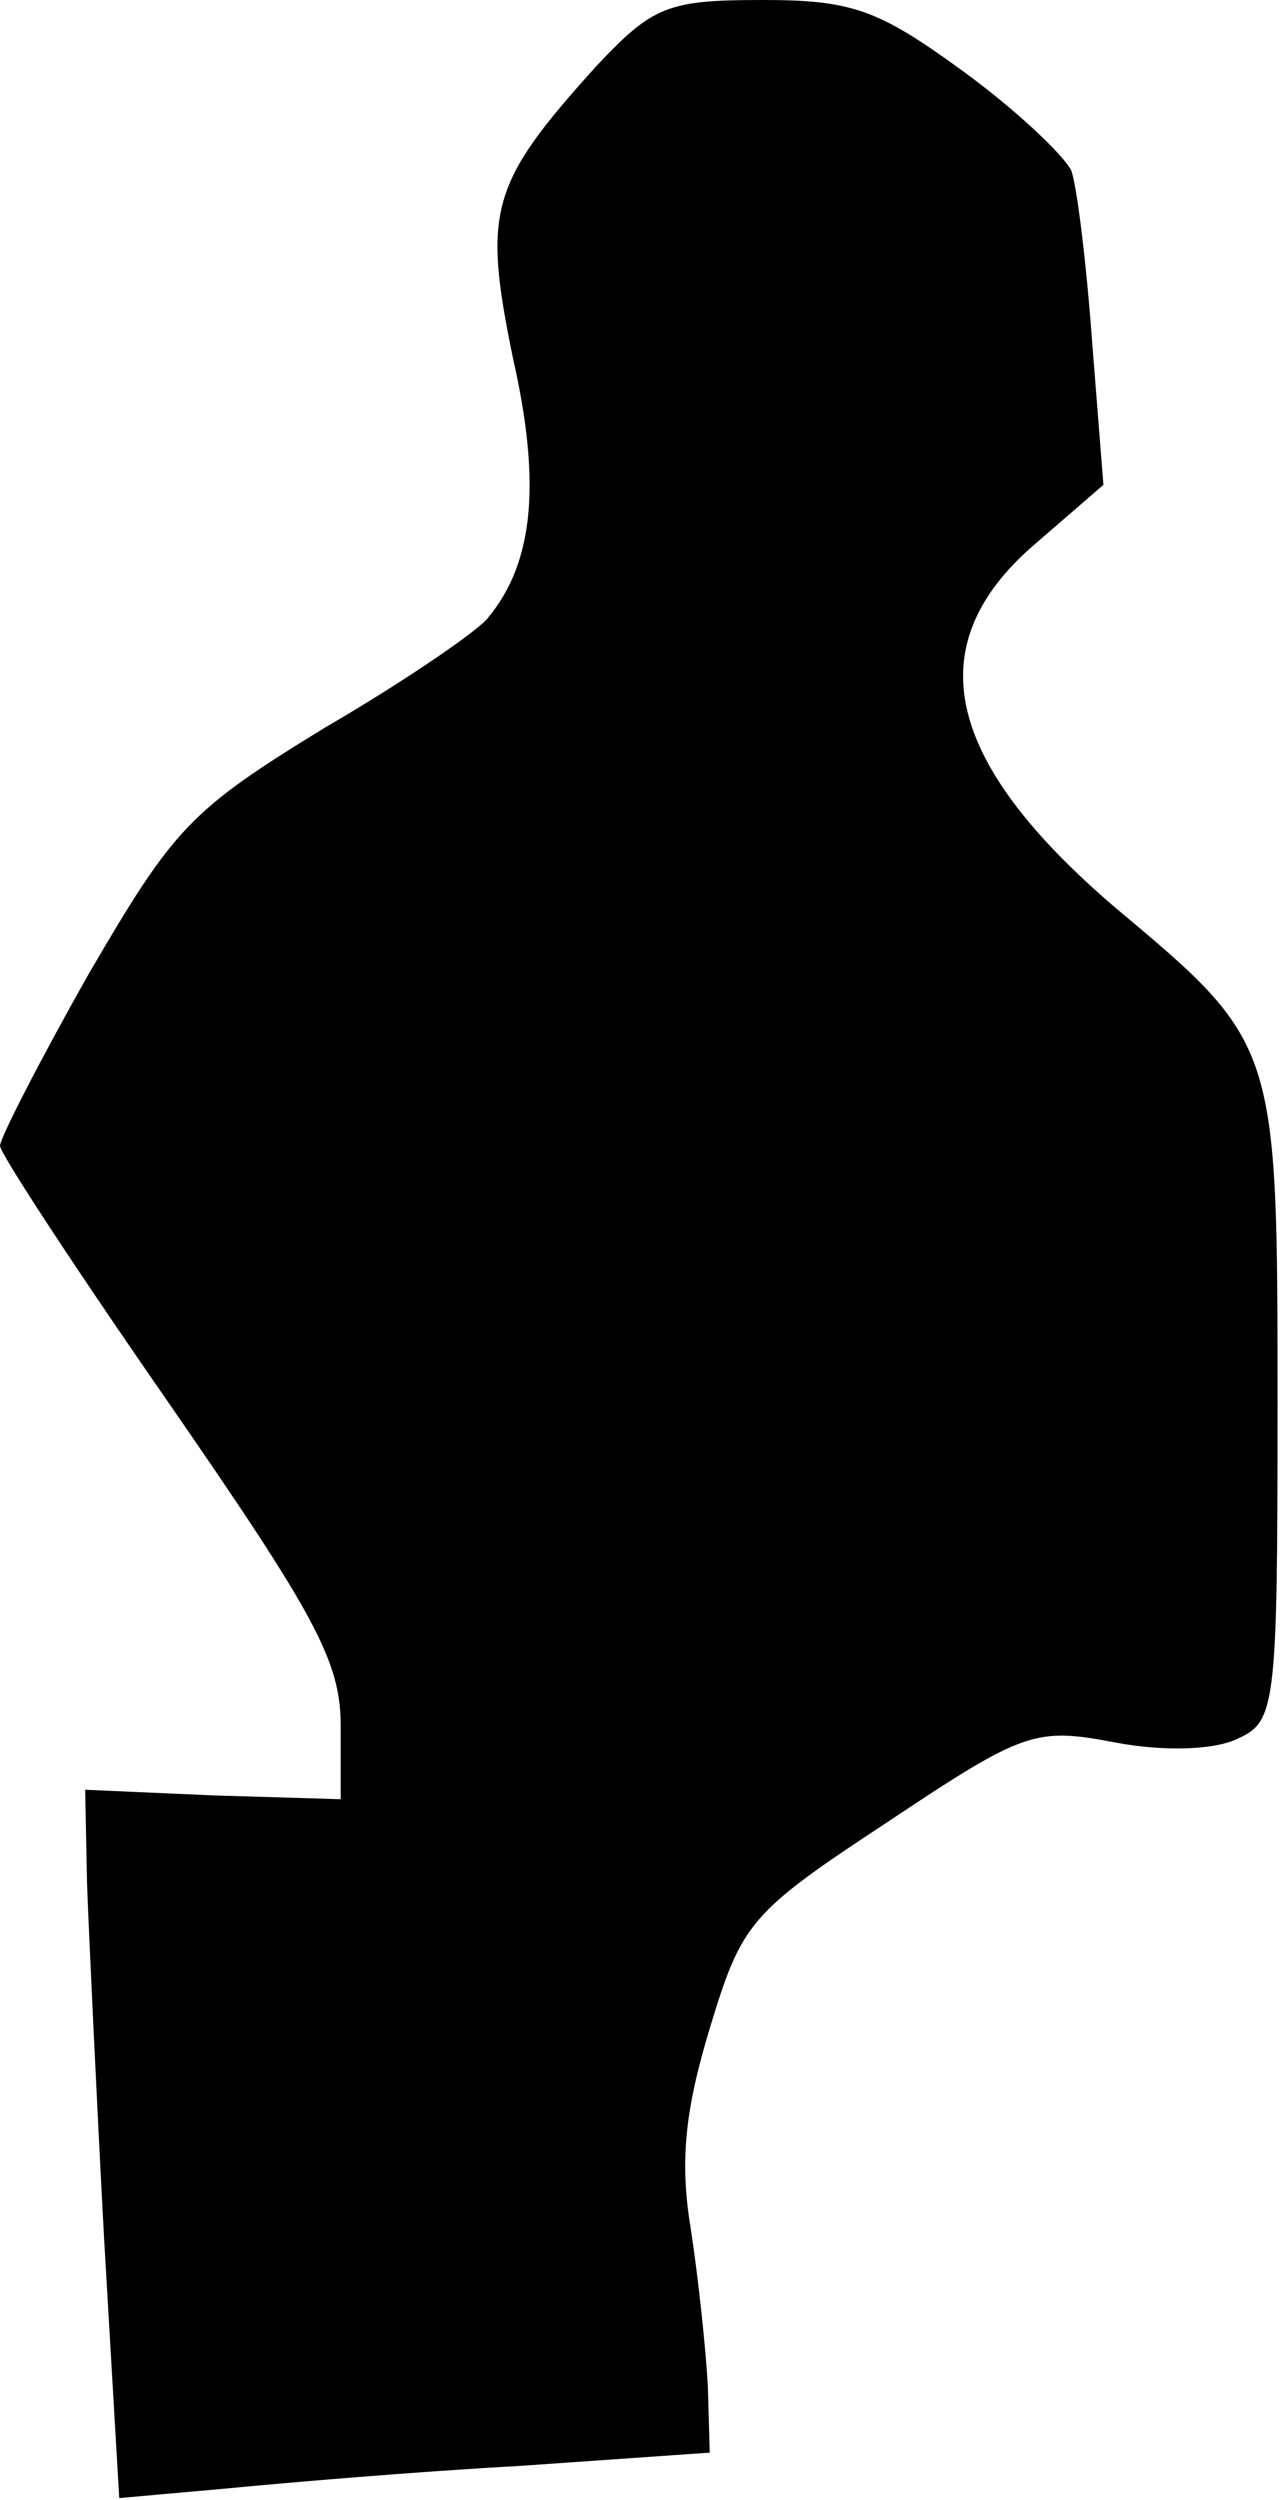 <?xml version="1.0" standalone="no"?>
<!DOCTYPE svg PUBLIC "-//W3C//DTD SVG 20010904//EN"
 "http://www.w3.org/TR/2001/REC-SVG-20010904/DTD/svg10.dtd">
<svg version="1.0" xmlns="http://www.w3.org/2000/svg"
 width="68pt" height="132pt" viewBox="0 0 68 132"
 preserveAspectRatio="xMidYMid meet">
<g transform="translate(0,132) scale(0.1,-0.1)"
fill="#000000" stroke="none">
<path fill="#000000" stroke="none" d="M315 1285 c-56 -62 -60 -76 -44 -154
15 -66 11 -108 -13 -137 -4 -6 -43 -33 -86 -58 -72 -44 -80 -53 -125 -130 -26
-46 -47 -87 -47 -91 0 -4 40 -65 90 -137 76 -110 90 -135 90 -169 l0 -39 -67
2 -68 3 1 -50 c1 -27 5 -112 9 -187 l8 -137 56 5 c31 3 101 9 156 12 l100 7
-1 35 c-1 19 -5 57 -9 83 -6 36 -3 63 10 106 17 56 21 61 94 109 72 48 78 50
120 42 26 -5 53 -4 65 2 20 9 21 17 21 176 0 191 0 191 -86 263 -90 77 -104
138 -43 191 l37 32 -6 76 c-3 41 -8 82 -11 90 -4 8 -29 32 -58 53 -44 32 -58
37 -105 37 -50 0 -58 -3 -88 -35z"/>
</g>
</svg>

